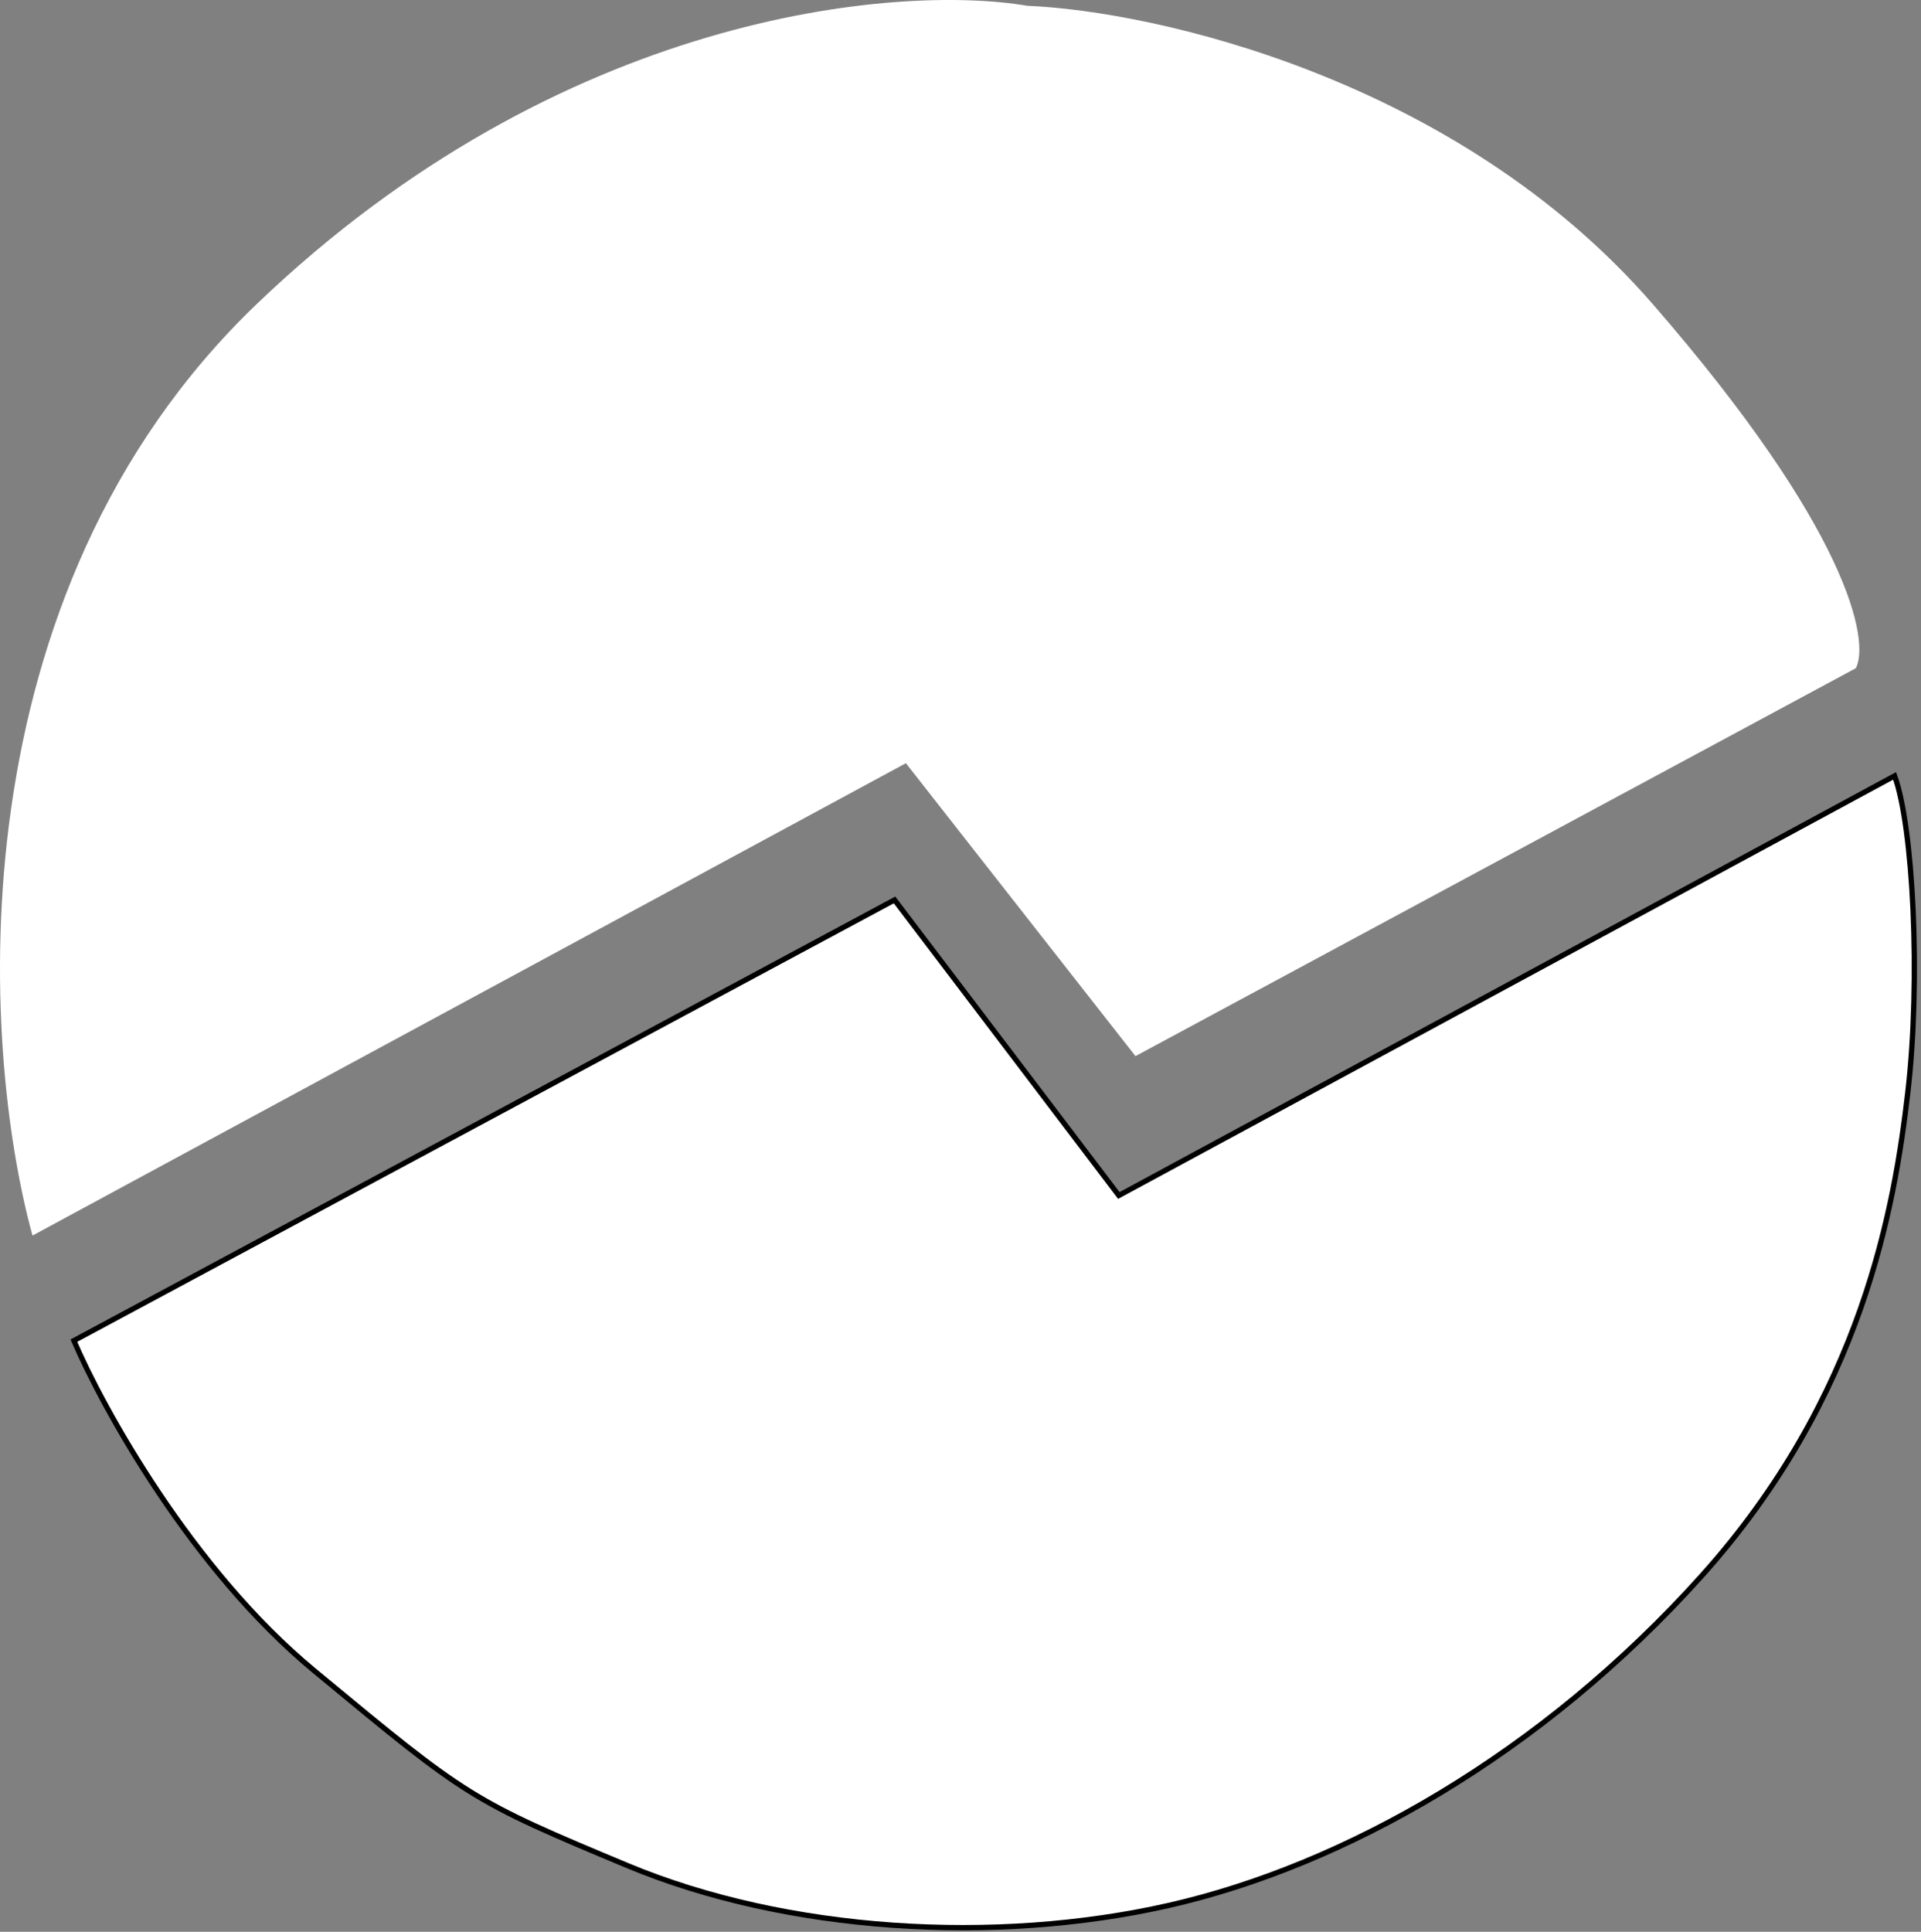 <svg width="364" height="366" viewBox="0 0 364 366" fill="none" xmlns="http://www.w3.org/2000/svg">
<rect x="0" y="0" width="364" height="366" fill="#808080" stroke="none"/>
<path d="M59.5 316.5C36.3 297.3 19.5 266.833 14 254L169.5 170.5L212 226.5L359 147C362.5 156.5 364 185.5 361.5 207C359 228.5 353 264.5 322.5 298.5C292 332.5 254.5 353.5 221.5 361C188.5 368.5 149 366 119 353.5C89.208 341.087 88.508 340.508 60.1 316.997L59.5 316.5Z" fill="white" stroke="black"/>
<path d="M48.655 57.596C-8.945 112.796 -3.678 198.263 6.155 234.096L171.655 144.596L215.155 200.096L351.655 126.596C354.322 121.429 350.355 100.396 313.155 57.596C275.955 14.796 218.655 2.096 194.655 1.096C169.988 -3.071 106.255 2.396 48.655 57.596Z" fill="white"/>
</svg>
